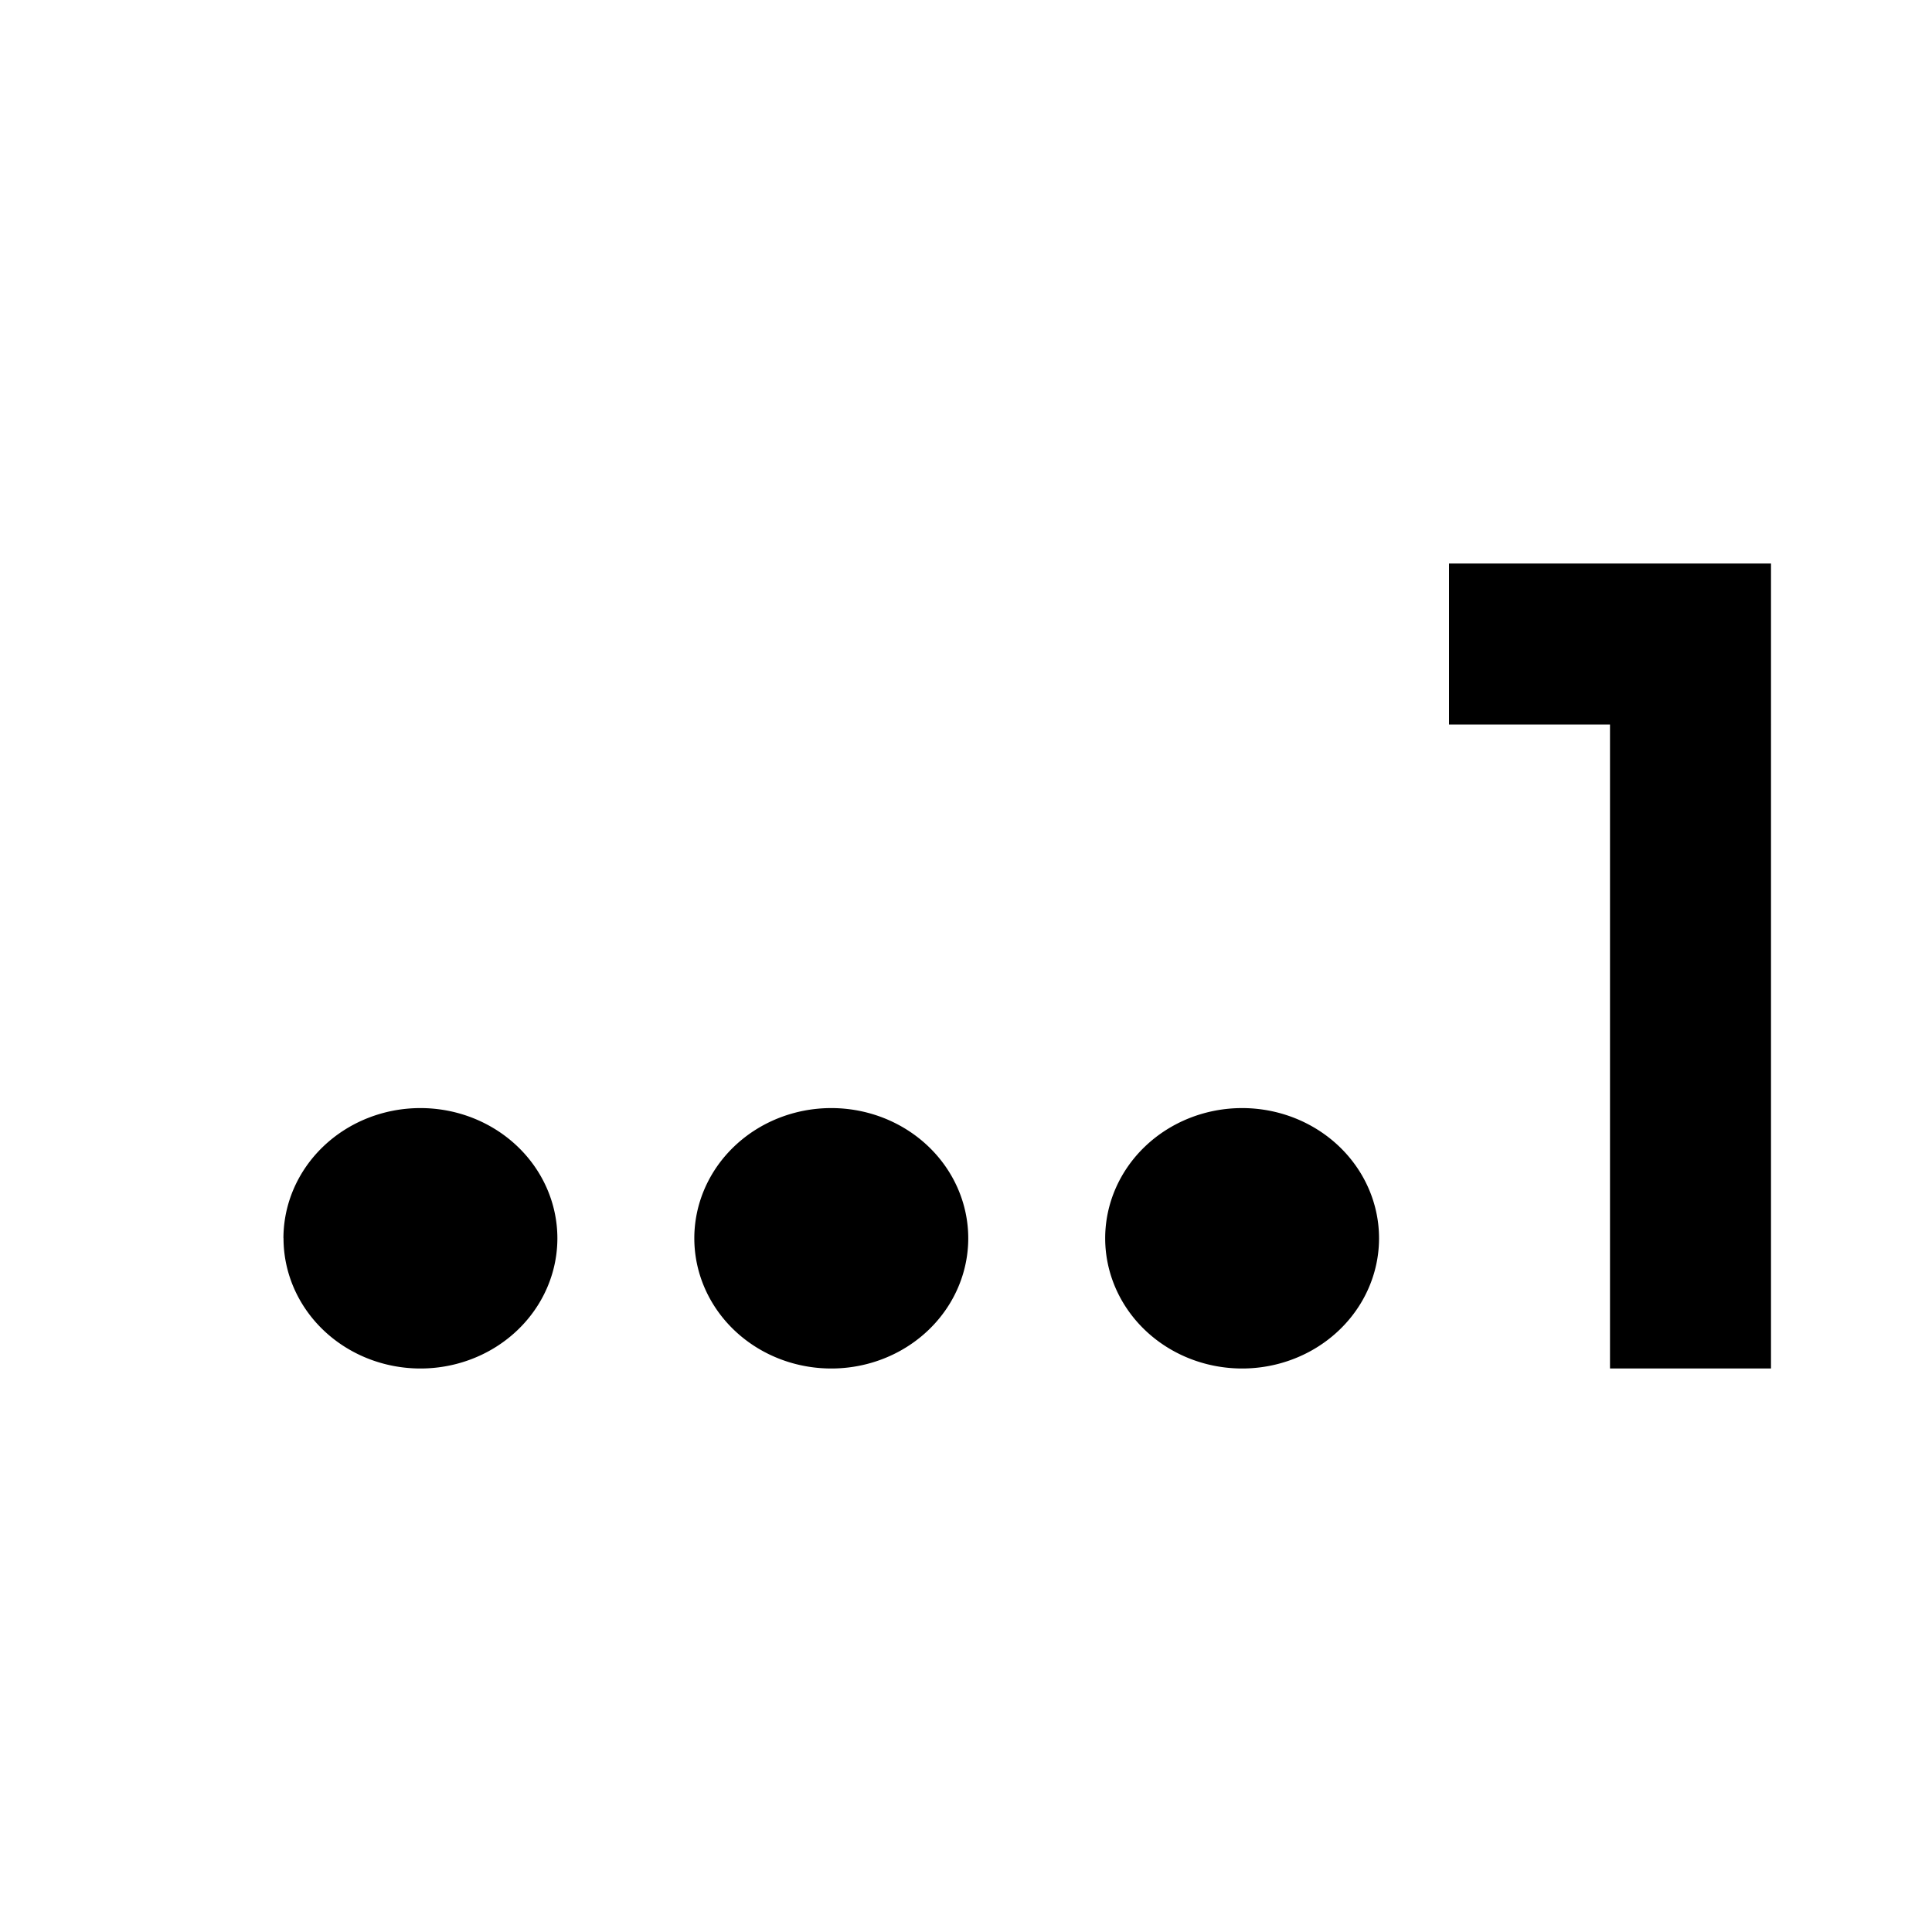 <?xml version="1.0" encoding="UTF-8" standalone="no"?>
<svg
   viewBox="0 0 24 24"
   version="1.1"
   id="svg1110"
   sodipodi:docname="numeric-1dots.svg"
   inkscape:version="1.1 (c68e22c387, 2021-05-23)"
   xmlns:inkscape="http://www.inkscape.org/namespaces/inkscape"
   xmlns:sodipodi="http://sodipodi.sourceforge.net/DTD/sodipodi-0.dtd"
   xmlns="http://www.w3.org/2000/svg"
   xmlns:svg="http://www.w3.org/2000/svg">
  <defs
     id="defs1114" />
  <sodipodi:namedview
     id="namedview1112"
     pagecolor="#ffffff"
     bordercolor="#666666"
     borderopacity="1.0"
     inkscape:pageshadow="2"
     inkscape:pageopacity="0.0"
     inkscape:pagecheckerboard="0"
     showgrid="false"
     inkscape:zoom="31.375"
     inkscape:cx="9.5936255"
     inkscape:cy="12"
     inkscape:window-width="1920"
     inkscape:window-height="1009"
     inkscape:window-x="1272"
     inkscape:window-y="-8"
     inkscape:window-maximized="1"
     inkscape:current-layer="svg1110" />
  <path
     d="m 18,7 v 2 h 2 v 8 h 2 V 7 Z"
     id="path1108" />
  <path
     d="M 13.729,15.382 A 1.701,1.618 0 0 1 15.43,13.765 1.701,1.618 0 0 1 17.131,15.382 1.701,1.618 0 0 1 15.43,17 1.701,1.618 0 0 1 13.729,15.382 m -5.104,0 A 1.701,1.618 0 0 1 10.327,13.765 1.701,1.618 0 0 1 12.028,15.382 1.701,1.618 0 0 1 10.327,17 1.701,1.618 0 0 1 8.625,15.382 m -5.104,0 A 1.701,1.618 0 0 1 5.223,13.765 1.701,1.618 0 0 1 6.924,15.382 1.701,1.618 0 0 1 5.223,17 1.701,1.618 0 0 1 3.522,15.382 Z"
     id="path832"
     style="stroke-width:0.829" />
</svg>
